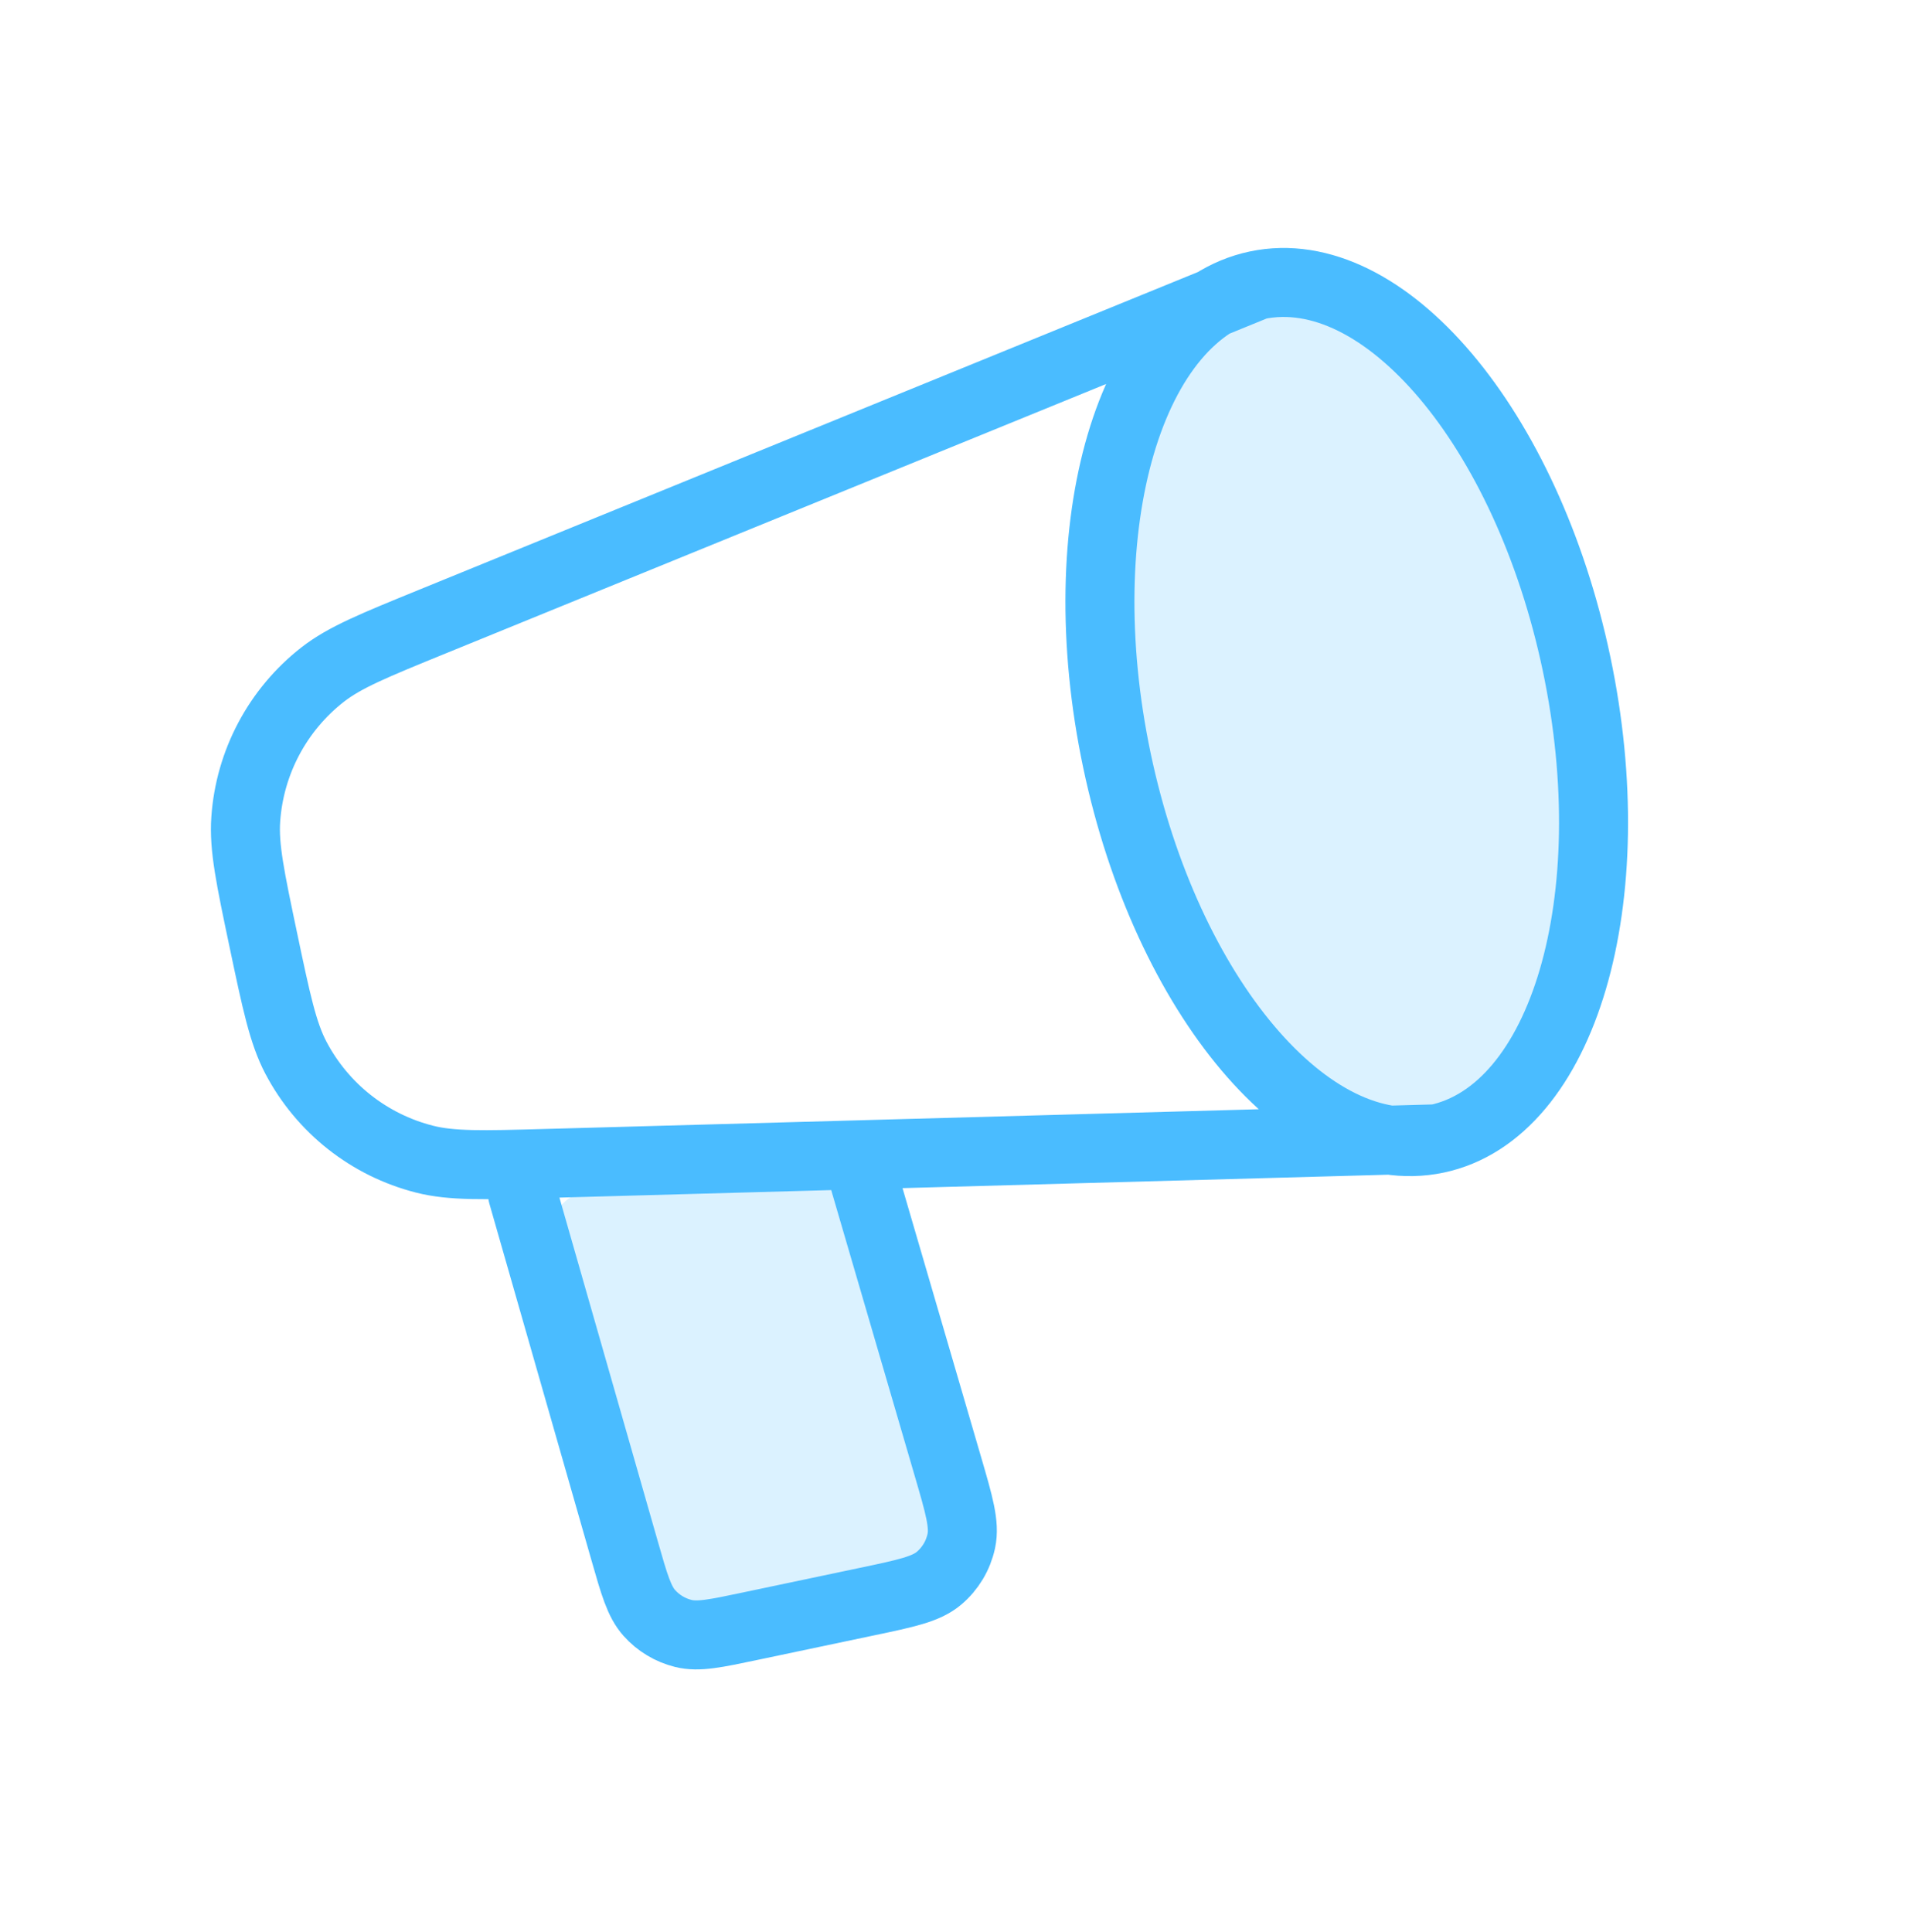 <svg width="83" height="84" viewBox="0 0 83 84" fill="none" xmlns="http://www.w3.org/2000/svg">
<g clip-path="url(#clip0_1_37025)">
<g opacity="0.2">
<path d="M27.157 67.42L24.244 57.245C23.72 55.412 23.457 54.496 23.645 53.739C23.811 53.075 24.204 52.49 24.757 52.087C25.387 51.627 26.334 51.525 28.229 51.319L33.406 50.759C34.788 50.609 35.48 50.535 36.069 50.724C36.589 50.891 37.051 51.2 37.404 51.617C37.804 52.089 37.999 52.756 38.389 54.091L41.213 63.756C41.704 65.436 41.949 66.276 41.796 66.996C41.661 67.629 41.32 68.199 40.826 68.616C40.264 69.091 39.407 69.272 37.694 69.632L32.606 70.703C31.107 71.019 30.358 71.177 29.71 71.016C29.139 70.875 28.625 70.565 28.233 70.127C27.789 69.629 27.578 68.893 27.157 67.42Z" fill="#4ABCFF"/>
<path d="M68.545 28.853C70.703 39.102 67.978 48.351 62.46 49.513C56.941 50.674 50.719 43.308 48.562 33.06C46.405 22.812 49.129 13.562 54.647 12.401C60.166 11.239 66.388 18.605 68.545 28.853Z" fill="#4ABCFF"/>
</g>
<path d="M22.719 51.916L27.157 67.42C27.578 68.893 27.789 69.629 28.233 70.127C28.625 70.565 29.139 70.875 29.71 71.016C30.358 71.177 31.107 71.019 32.606 70.703L37.694 69.632C39.407 69.272 40.264 69.091 40.826 68.616C41.32 68.199 41.661 67.629 41.796 66.996C41.949 66.276 41.704 65.436 41.213 63.756L37.293 50.339M62.46 49.513C67.978 48.351 70.703 39.102 68.545 28.853C66.388 18.605 60.166 11.239 54.647 12.401M62.46 49.513C56.941 50.674 50.719 43.308 48.562 33.06C46.405 22.812 49.129 13.562 54.647 12.401M62.46 49.513L23.76 50.582C21.011 50.658 19.637 50.696 18.455 50.395C16.052 49.784 14.021 48.182 12.867 45.988C12.3 44.909 12.017 43.563 11.45 40.872C10.884 38.181 10.6 36.836 10.685 35.62C10.856 33.146 12.069 30.861 14.022 29.333C14.981 28.582 16.255 28.063 18.801 27.024L54.647 12.401" stroke="#4ABCFF" stroke-width="3" stroke-linecap="round"/>
</g>
<defs>
<clipPath id="clip0_1_37025">
<rect width="70.016" height="70.016" fill="white" transform="translate(0.032 14.954) rotate(-11.888)"/>
</clipPath>
</defs>
</svg>
